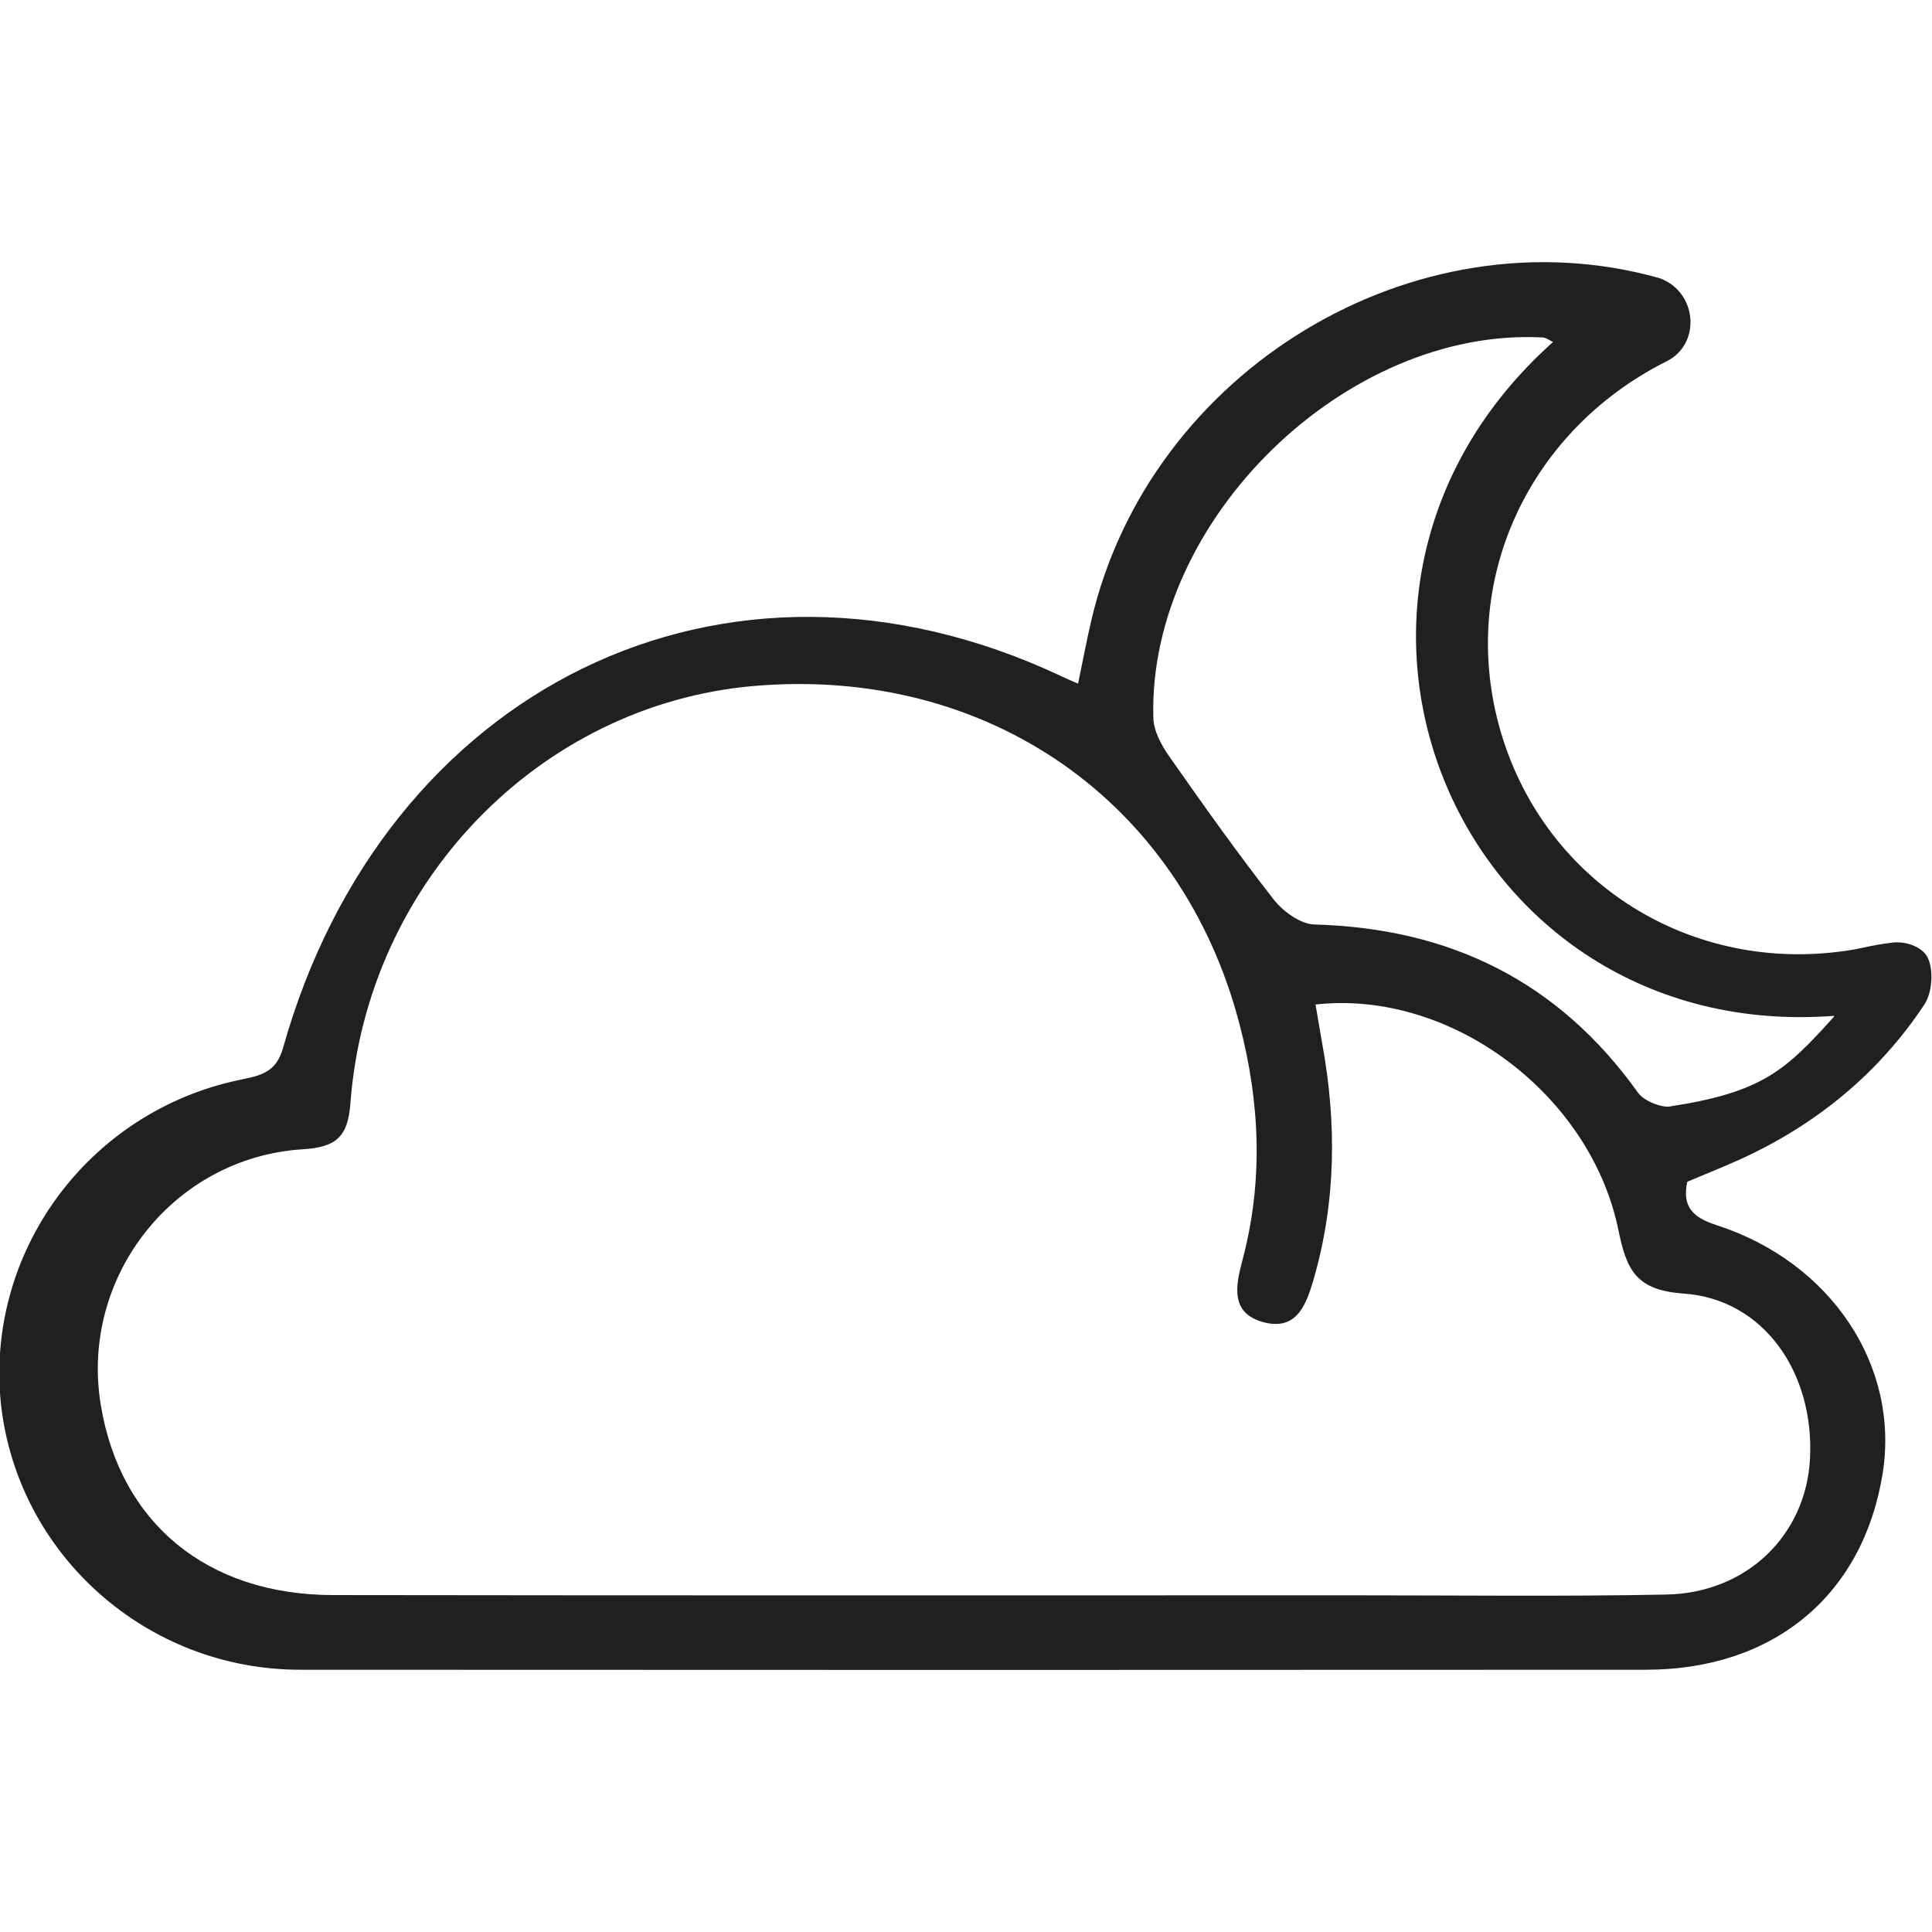 <?xml version="1.0" encoding="utf-8"?>
<!-- Generator: Adobe Illustrator 24.0.2, SVG Export Plug-In . SVG Version: 6.00 Build 0)  -->
<svg version="1.1" id="Capa_1" xmlns="http://www.w3.org/2000/svg" xmlns:xlink="http://www.w3.org/1999/xlink" x="0px" y="0px"
	 viewBox="0 0 763.2 763.2" style="enable-background:new 0 0 763.2 763.2;" xml:space="preserve">
<style type="text/css">
	.st0{fill:#202020;}
</style>
<path class="st0" d="M666.6,466.8c7.1-3,14.1-5.8,21-8.9c29.8-13.6,54.5-33.8,72.6-61.1c3.2-4.8,3.7-14.1,1.1-18.9
	c-2.1-3.7-8.1-6.3-14.1-5.5c-7.8,1-10.1,1.8-13.8,2.5c-62,11.1-120.6-23.6-139.6-82.7c-19-59.2,8.2-121.2,64.6-149.5
	c0.1,0,0.1-0.1,0.2-0.1c13-6.7,11.9-25.8-1.3-32c-0.7-0.4-1.4-0.6-2-0.8c-96.4-27-201.2,36.5-224.2,135.3
	c-1.8,7.7-3.3,15.6-5.2,24.8c0,0.1-0.1,0.1-0.2,0.1c-3.2-1.4-5.1-2.2-6.7-3c-133.2-62.5-267.4,5.4-307.2,147
	c-2.8,9.9-9.1,10.9-17.2,12.6C34.6,439.2-6,494.9,0.4,554.9C7.1,614.3,58,659.6,118.6,659.6c177.2,0.1,354.4,0.1,531.6,0
	c50.5,0,85.8-29.5,93.5-77.5c6.8-42.4-20.2-83.4-65.5-98.1c-9.3-3-13.8-7.1-11.7-17.1L666.6,466.8z M715,576.3
	c-1.6,30.1-24.9,53-56.8,53.6c-40.7,0.8-81.5,0.3-122.3,0.3c-134.8,0-269.7,0.1-404.5-0.1c-49.7-0.1-84-28.6-91.6-75.2
	c-8.3-50.4,28.7-97.7,79.8-100.9c12.8-0.8,17.8-4.6,18.8-17.9c6.4-87.3,74.7-157.7,159.2-165.1c92.3-8,169.2,45.4,192.1,133.8
	c8.1,31,9.4,62.1,1,93.4c-2.6,9.8-4.7,20.6,8.4,24.1c13,3.5,16.8-6.7,19.7-16.5c9-30.9,9.3-62.1,3.5-93.6c-0.8-4.7-1.6-9.5-2.6-15.2
	c-0.1-0.1,0-0.2,0.1-0.2c53.5-5.9,108.8,35.7,119.6,89.5c3.2,15.5,7,23.4,25.7,24.7C696.7,513.2,716.8,542.2,715,576.3z
	 M659.6,437.1c-3.2,0.5-10.1-2.1-12.5-5.4c-31.4-44-74.2-65-127.8-66.5c-5.5-0.1-12.4-5.1-16.1-9.8c-14.3-18.3-27.8-37.3-41.1-56.3
	c-3.2-4.5-6.4-10.3-6.5-15.6c-2.1-78.1,76-154.2,153.7-150.2c1.3,0,2.7,1.1,4.2,1.8c-112.4,100.4-37.3,277.3,110.9,266.2
	c0.2,0,0.2,0.2,0.1,0.3C705.1,423.2,695.9,431.5,659.6,437.1z"/>
</svg>
